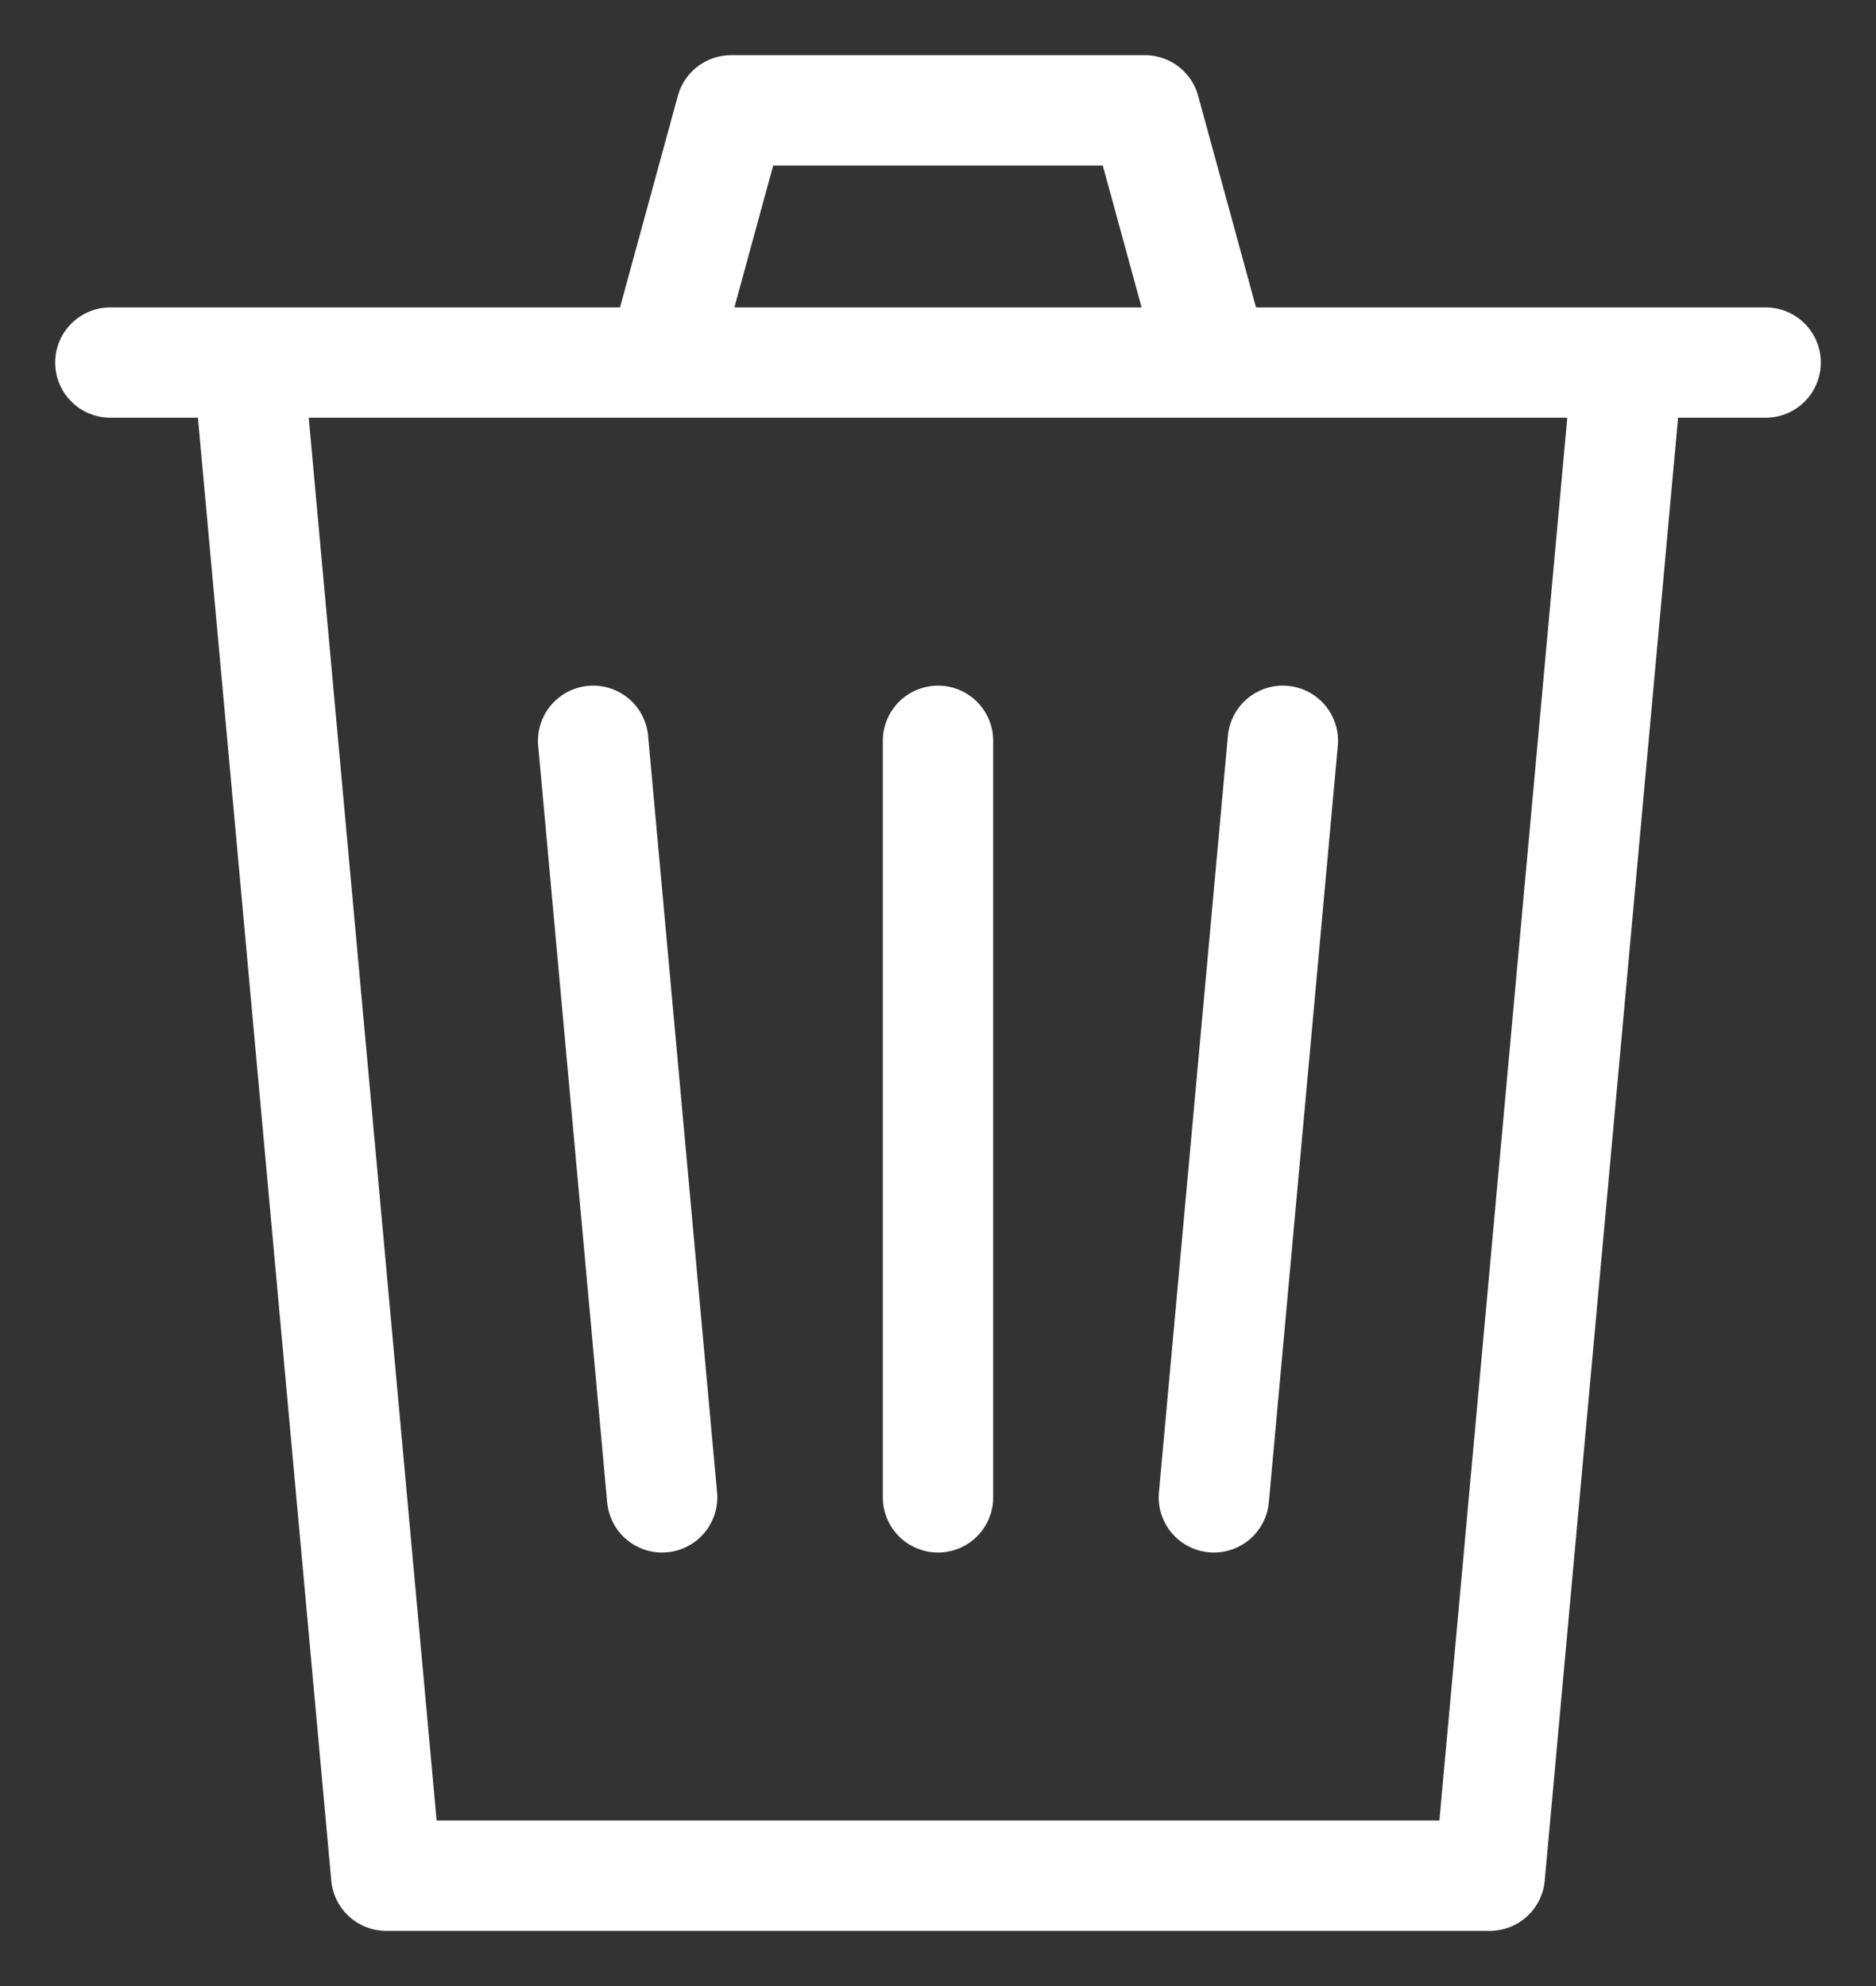 <svg width="17" height="18" viewBox="0 0 17 18" fill="none" xmlns="http://www.w3.org/2000/svg">
<rect x="0" y="0" width="17" height="18" fill="#333333" stroke="none"/>
<path d="M6 3.286L6.625 1H10.375L11 3.286M16 3.286H2.25L3.5 17H13.5L14.75 3.286H1H16ZM8.5 6.714V13.571V6.714ZM11.625 6.714L11 13.571L11.625 6.714ZM5.375 6.714L6 13.571L5.375 6.714Z" stroke="white" stroke-linecap="round" stroke-linejoin="round"/>
</svg>
